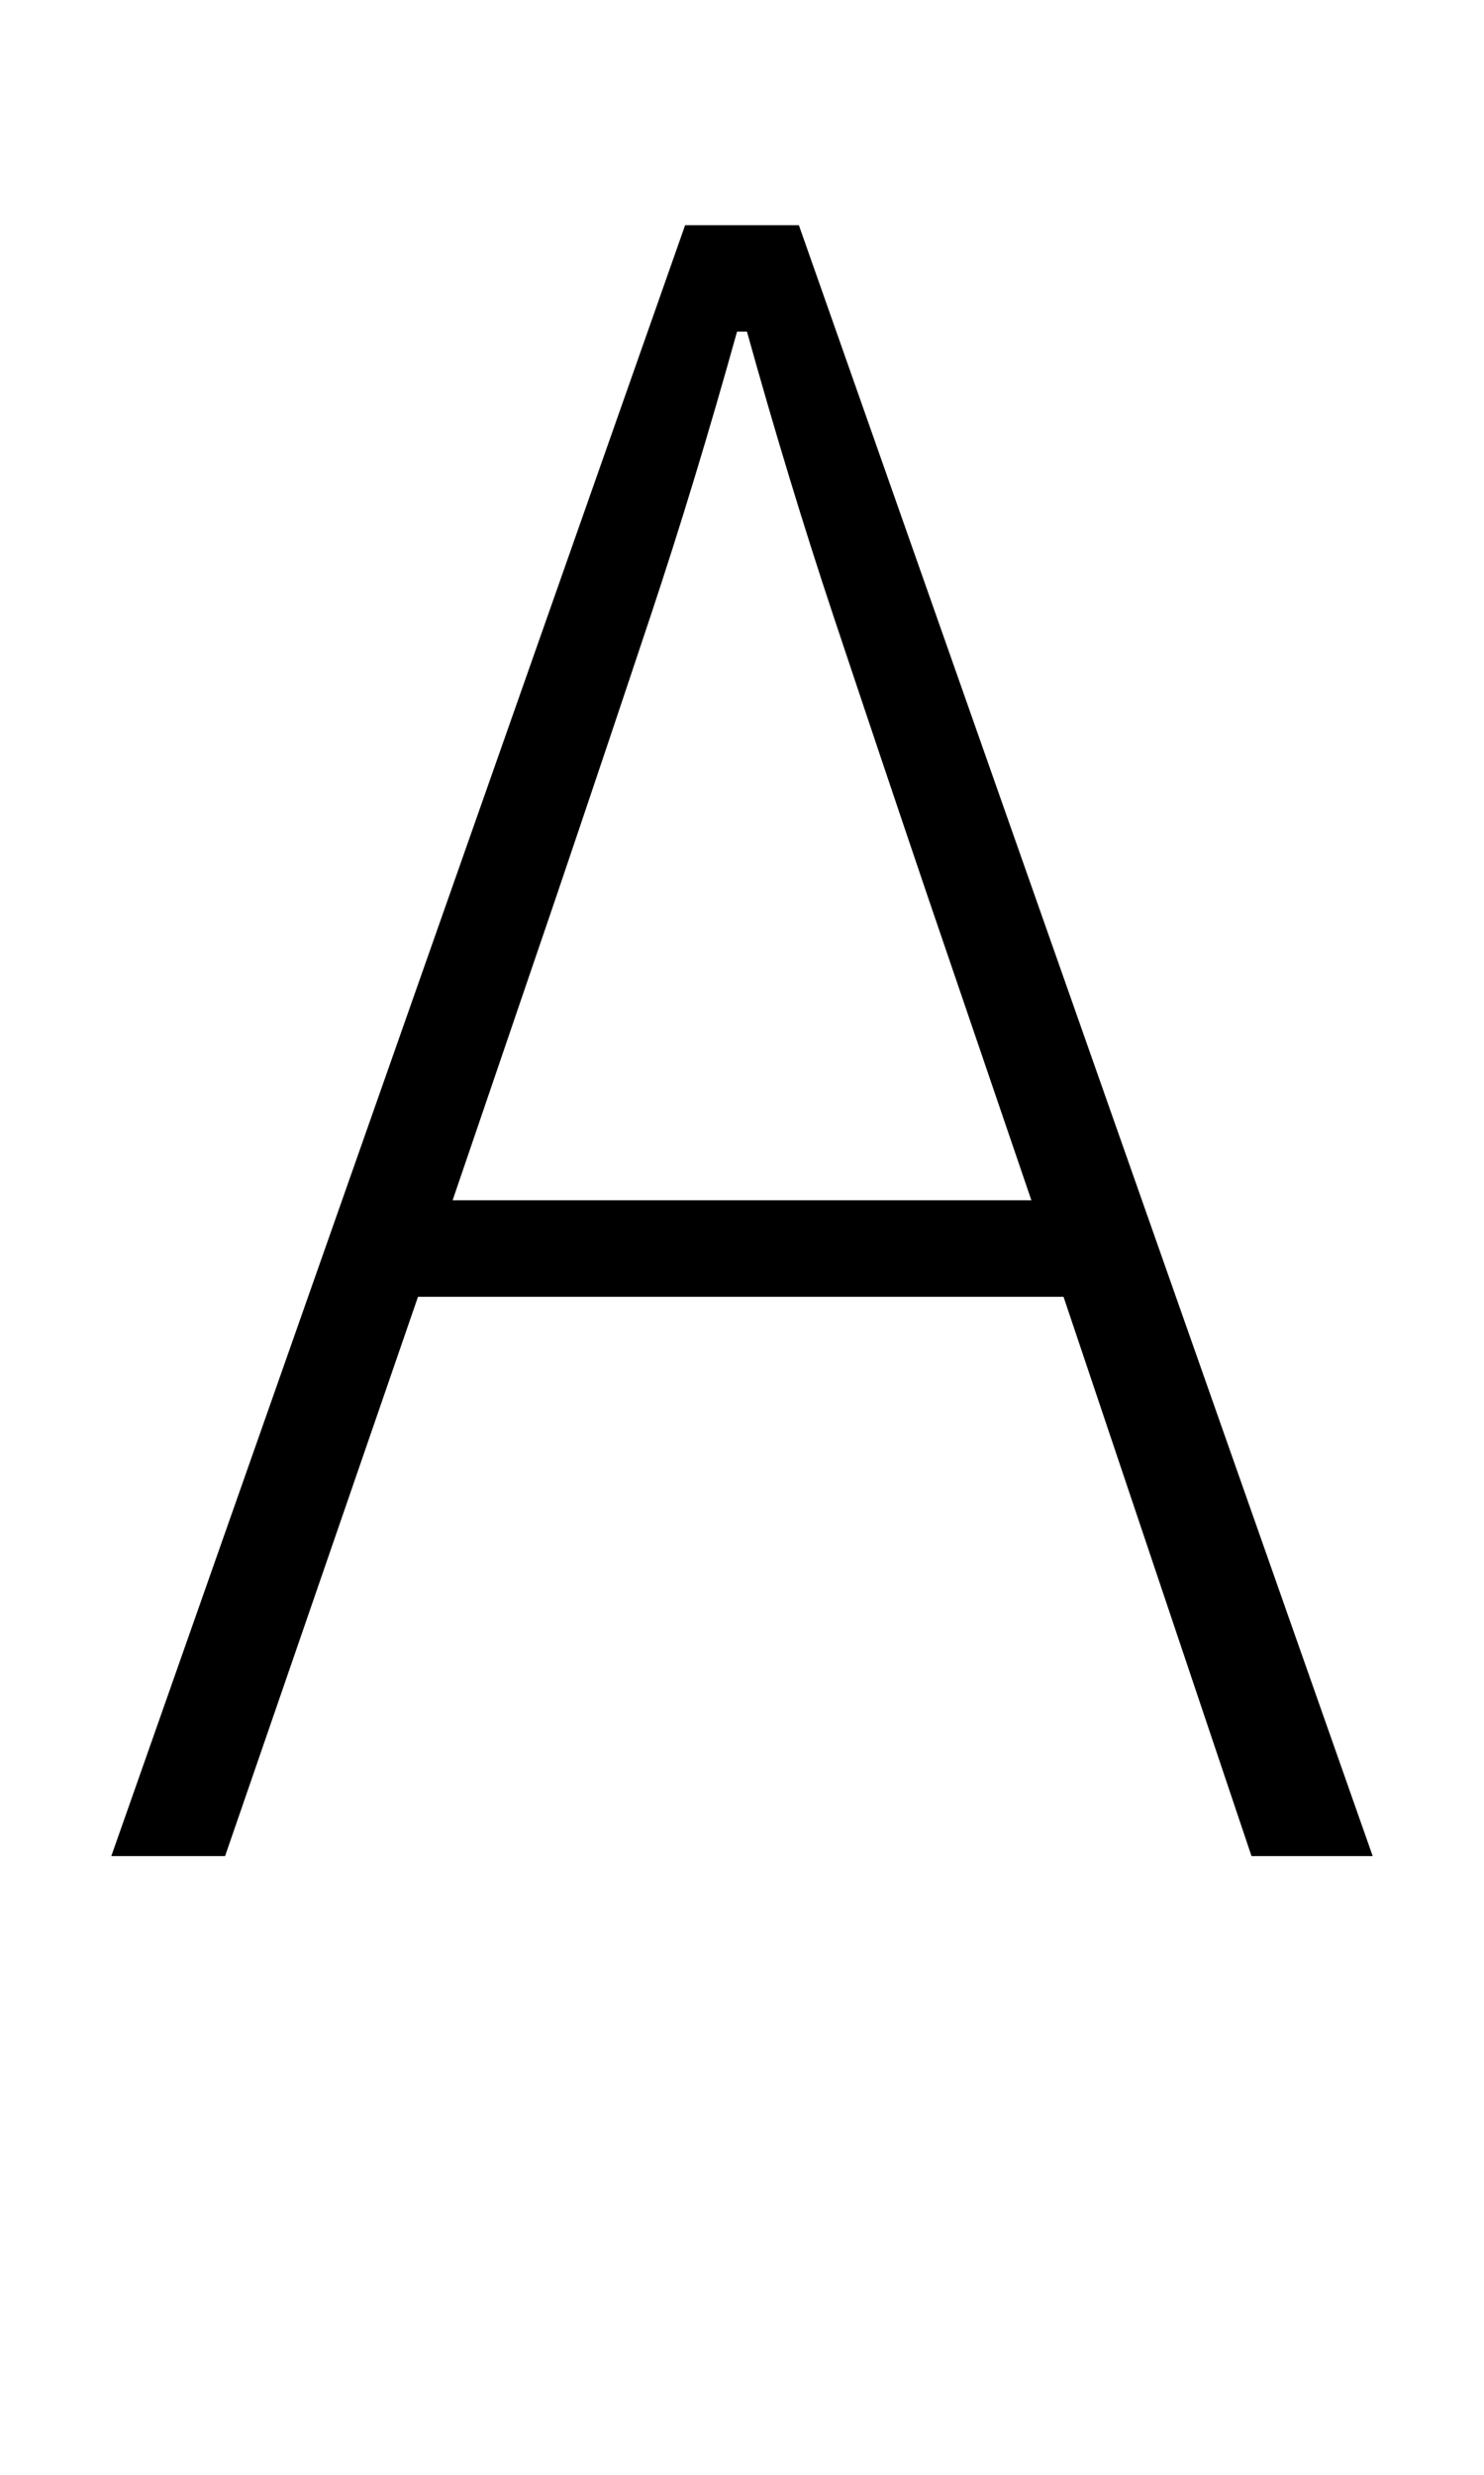 <svg xmlns="http://www.w3.org/2000/svg" viewBox="0 -750 600 1000">
    <g transform="scale(1, -1)">
        <path d="M225 388 183 265H417L375 388Q355 447 337.0 501.0Q319 555 302 616H298Q281 555 263.0 501.0Q245 447 225 388ZM45 0 277 659H323L555 0H506L430 226H169L91 0Z"/>
    </g>
</svg>
